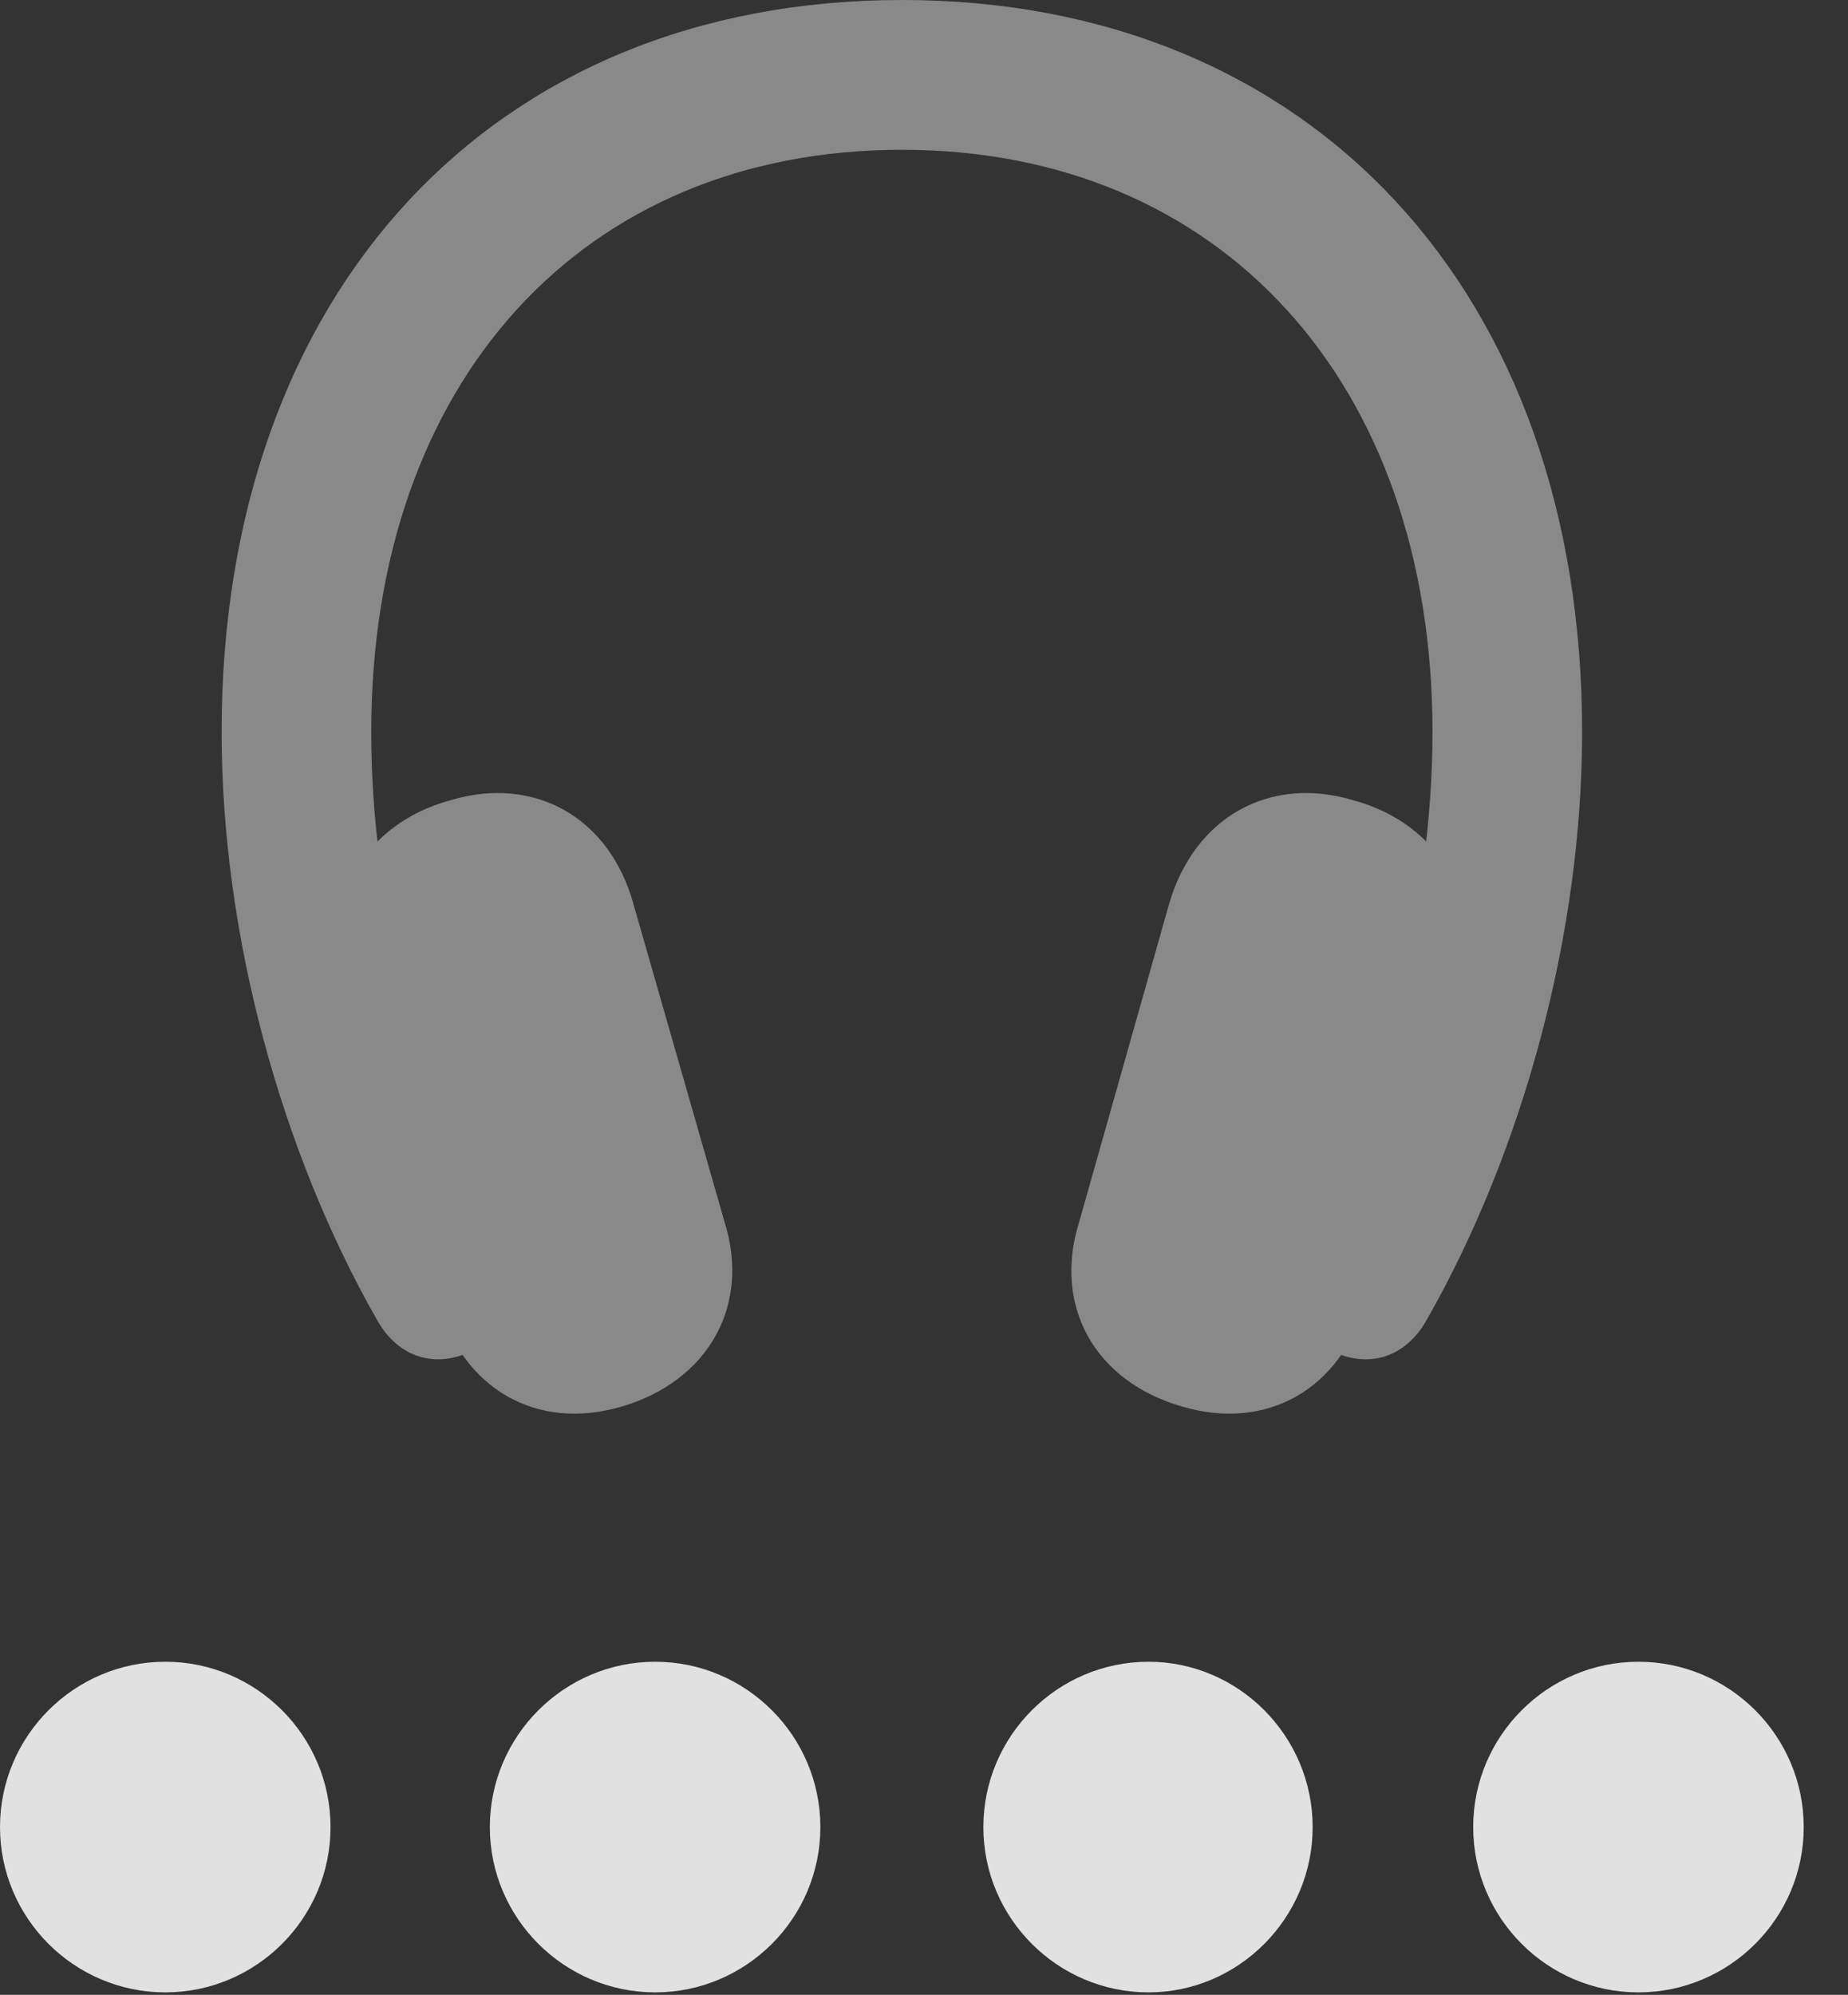 <?xml version="1.0" encoding="UTF-8"?>
<!--Generator: Apple Native CoreSVG 341-->
<!DOCTYPE svg
PUBLIC "-//W3C//DTD SVG 1.1//EN"
       "http://www.w3.org/Graphics/SVG/1.1/DTD/svg11.dtd">
<svg version="1.1" xmlns="http://www.w3.org/2000/svg" xmlns:xlink="http://www.w3.org/1999/xlink" viewBox="0 0 15.068 16.26">
 <rect x="0" y="0" width="15.068" height="16.26" fill="#333333" stroke="none"/>
 <g>
  <rect height="16.26" opacity="0" width="15.068" x="0" y="0"/>
  <path d="M13.359 16.24C14.102 16.24 14.707 15.635 14.707 14.893C14.707 14.15 14.102 13.545 13.359 13.545C12.617 13.545 12.012 14.15 12.012 14.893C12.012 15.635 12.617 16.24 13.359 16.24Z" fill="white" fill-opacity="0.85"/>
  <path d="M9.365 16.24C10.098 16.24 10.703 15.635 10.703 14.893C10.703 14.15 10.098 13.545 9.365 13.545C8.623 13.545 8.018 14.15 8.018 14.893C8.018 15.635 8.623 16.24 9.365 16.24Z" fill="white" fill-opacity="0.85"/>
  <path d="M5.342 16.24C6.084 16.24 6.689 15.635 6.689 14.893C6.689 14.15 6.084 13.545 5.342 13.545C4.6 13.545 3.994 14.15 3.994 14.893C3.994 15.635 4.6 16.24 5.342 16.24Z" fill="white" fill-opacity="0.85"/>
  <path d="M1.348 16.24C2.09 16.24 2.695 15.635 2.695 14.893C2.695 14.15 2.09 13.545 1.348 13.545C0.605 13.545 0 14.15 0 14.893C0 15.635 0.605 16.24 1.348 16.24Z" fill="white" fill-opacity="0.85"/>
  <path d="M1.807 5.967C1.807 7.607 2.285 9.375 3.076 10.762C3.252 11.074 3.574 11.172 3.896 10.986C4.199 10.83 4.297 10.488 4.111 10.156C3.418 8.877 3.027 7.373 3.027 5.967C3.027 3.115 4.746 1.221 7.354 1.221C9.951 1.221 11.68 3.115 11.68 5.967C11.68 7.373 11.279 8.877 10.596 10.156C10.41 10.488 10.498 10.83 10.81 10.986C11.133 11.172 11.455 11.074 11.631 10.762C12.422 9.375 12.9 7.607 12.9 5.967C12.9 2.383 10.693 0 7.354 0C4.014 0 1.807 2.383 1.807 5.967ZM3.574 10.615C3.77 11.318 4.375 11.67 5.068 11.465C5.771 11.26 6.123 10.645 5.908 9.961L5.166 7.373C4.971 6.66 4.355 6.318 3.672 6.523C2.959 6.719 2.617 7.344 2.822 8.027ZM11.133 10.615L11.885 8.027C12.09 7.344 11.748 6.719 11.035 6.523C10.352 6.318 9.736 6.66 9.531 7.373L8.799 9.961C8.584 10.645 8.926 11.26 9.639 11.465C10.332 11.67 10.938 11.318 11.133 10.615Z" fill="white" fill-opacity="0.425"/>
 </g>
</svg>
